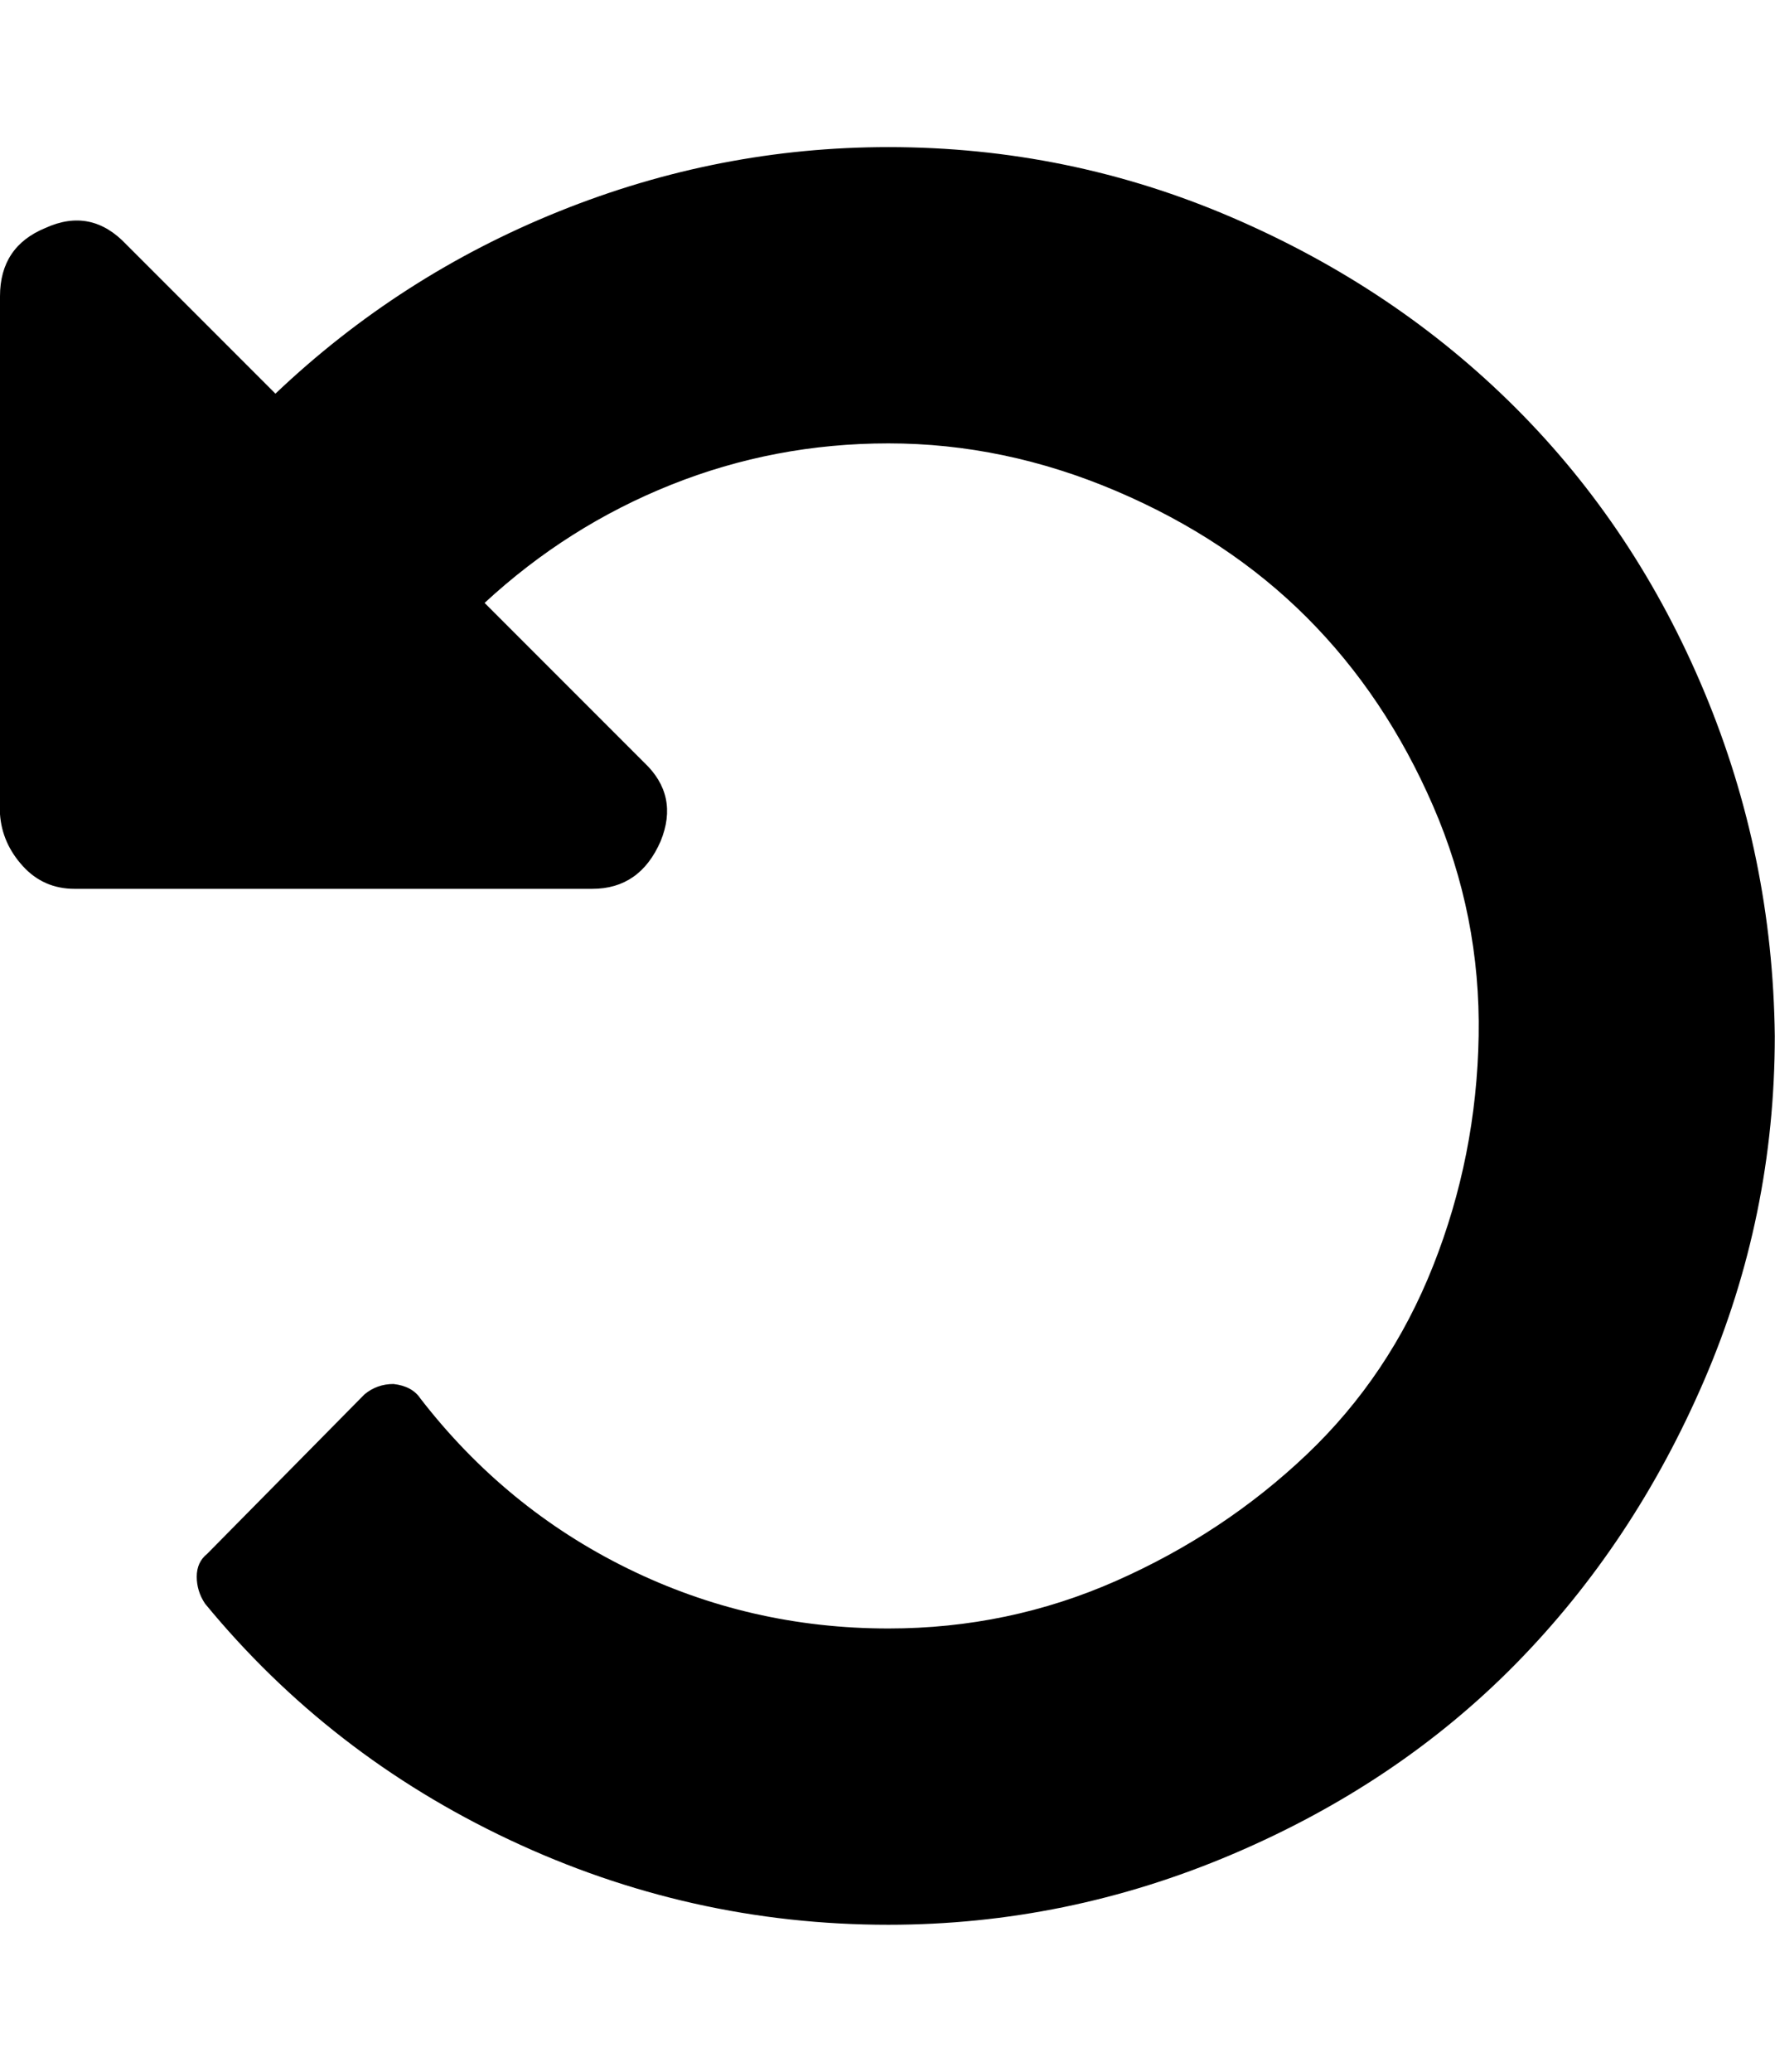 <svg xmlns="http://www.w3.org/2000/svg" viewBox="0 0 857.1 1000"><path d="M857 500q0 87-34 166t-91 137-137 92-166 34q-96 0-183-41T99 774q-4-6-4-13t5-11l76-77q6-5 14-5 9 1 13 7 41 53 100 82t126 29q58 0 110-23t92-61 61-91 22-111-22-111-61-91-92-61-110-23q-55 0-105 20t-90 57l77 77q17 16 8 38-10 23-33 23H36q-15 0-25-11T0 393V143q0-24 22-33 22-10 39 8l72 72q60-57 137-88t159-31q87 0 166 34t137 92 91 137 34 166z"/></svg>